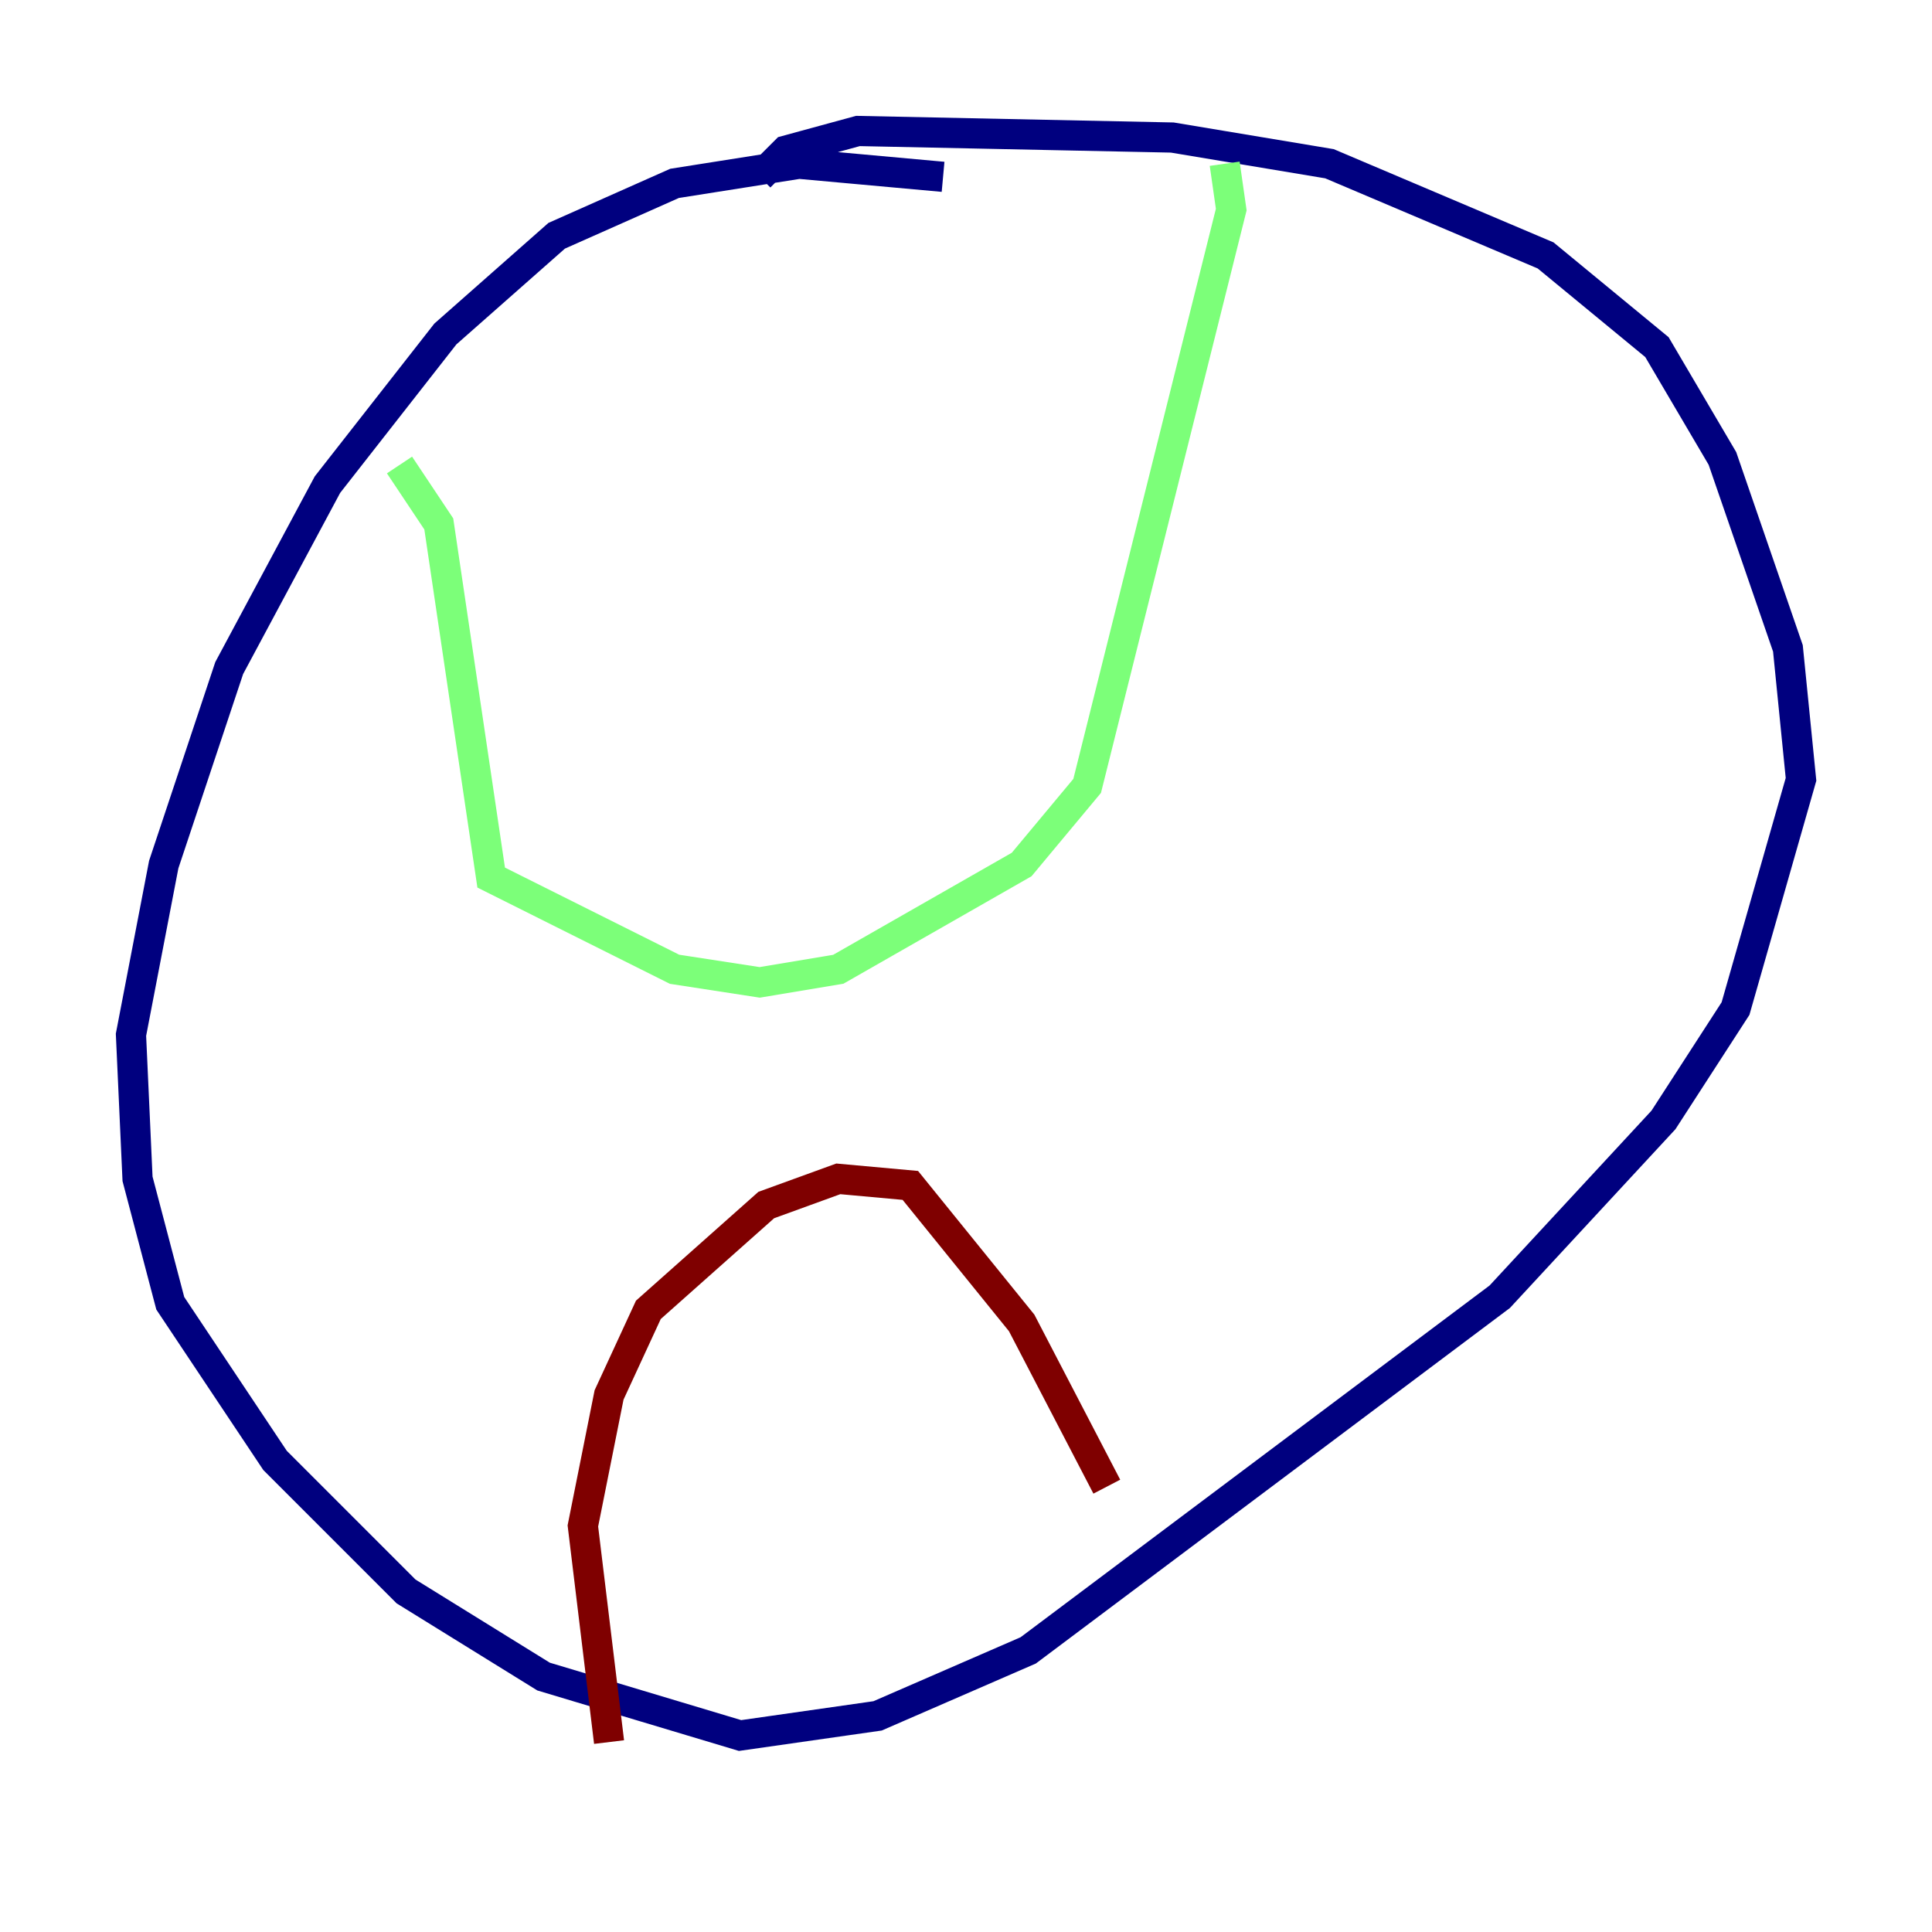 <?xml version="1.0" encoding="utf-8" ?>
<svg baseProfile="tiny" height="128" version="1.2" viewBox="0,0,128,128" width="128" xmlns="http://www.w3.org/2000/svg" xmlns:ev="http://www.w3.org/2001/xml-events" xmlns:xlink="http://www.w3.org/1999/xlink"><defs /><polyline fill="none" points="62.481,11.715 52.936,10.848 44.691,12.149 36.881,15.62 29.505,22.129 21.695,32.108 15.186,44.258 10.848,57.275 8.678,68.556 9.112,78.102 11.281,86.346 18.224,96.759 26.902,105.437 36.014,111.078 49.031,114.983 58.142,113.681 68.122,109.342 99.363,85.912 110.21,74.197 114.983,66.82 119.322,51.634 118.454,42.956 114.115,30.373 109.776,22.997 102.4,16.922 88.081,10.848 77.668,9.112 56.841,8.678 52.068,9.98 50.332,11.715" stroke="#00007f" stroke-width="2" /><polyline fill="none" points="26.468,30.807 29.071,34.712 32.542,58.142 44.691,64.217 50.332,65.085 55.539,64.217 67.688,57.275 72.027,52.068 81.573,13.885 81.139,10.848" stroke="#7cff79" stroke-width="2" /><polyline fill="none" points="40.352,115.417 38.617,101.098 40.352,92.42 42.956,86.78 50.766,79.837 55.539,78.102 60.312,78.536 67.688,87.647 73.329,98.495" stroke="#7f0000" stroke-width="2" /></svg>